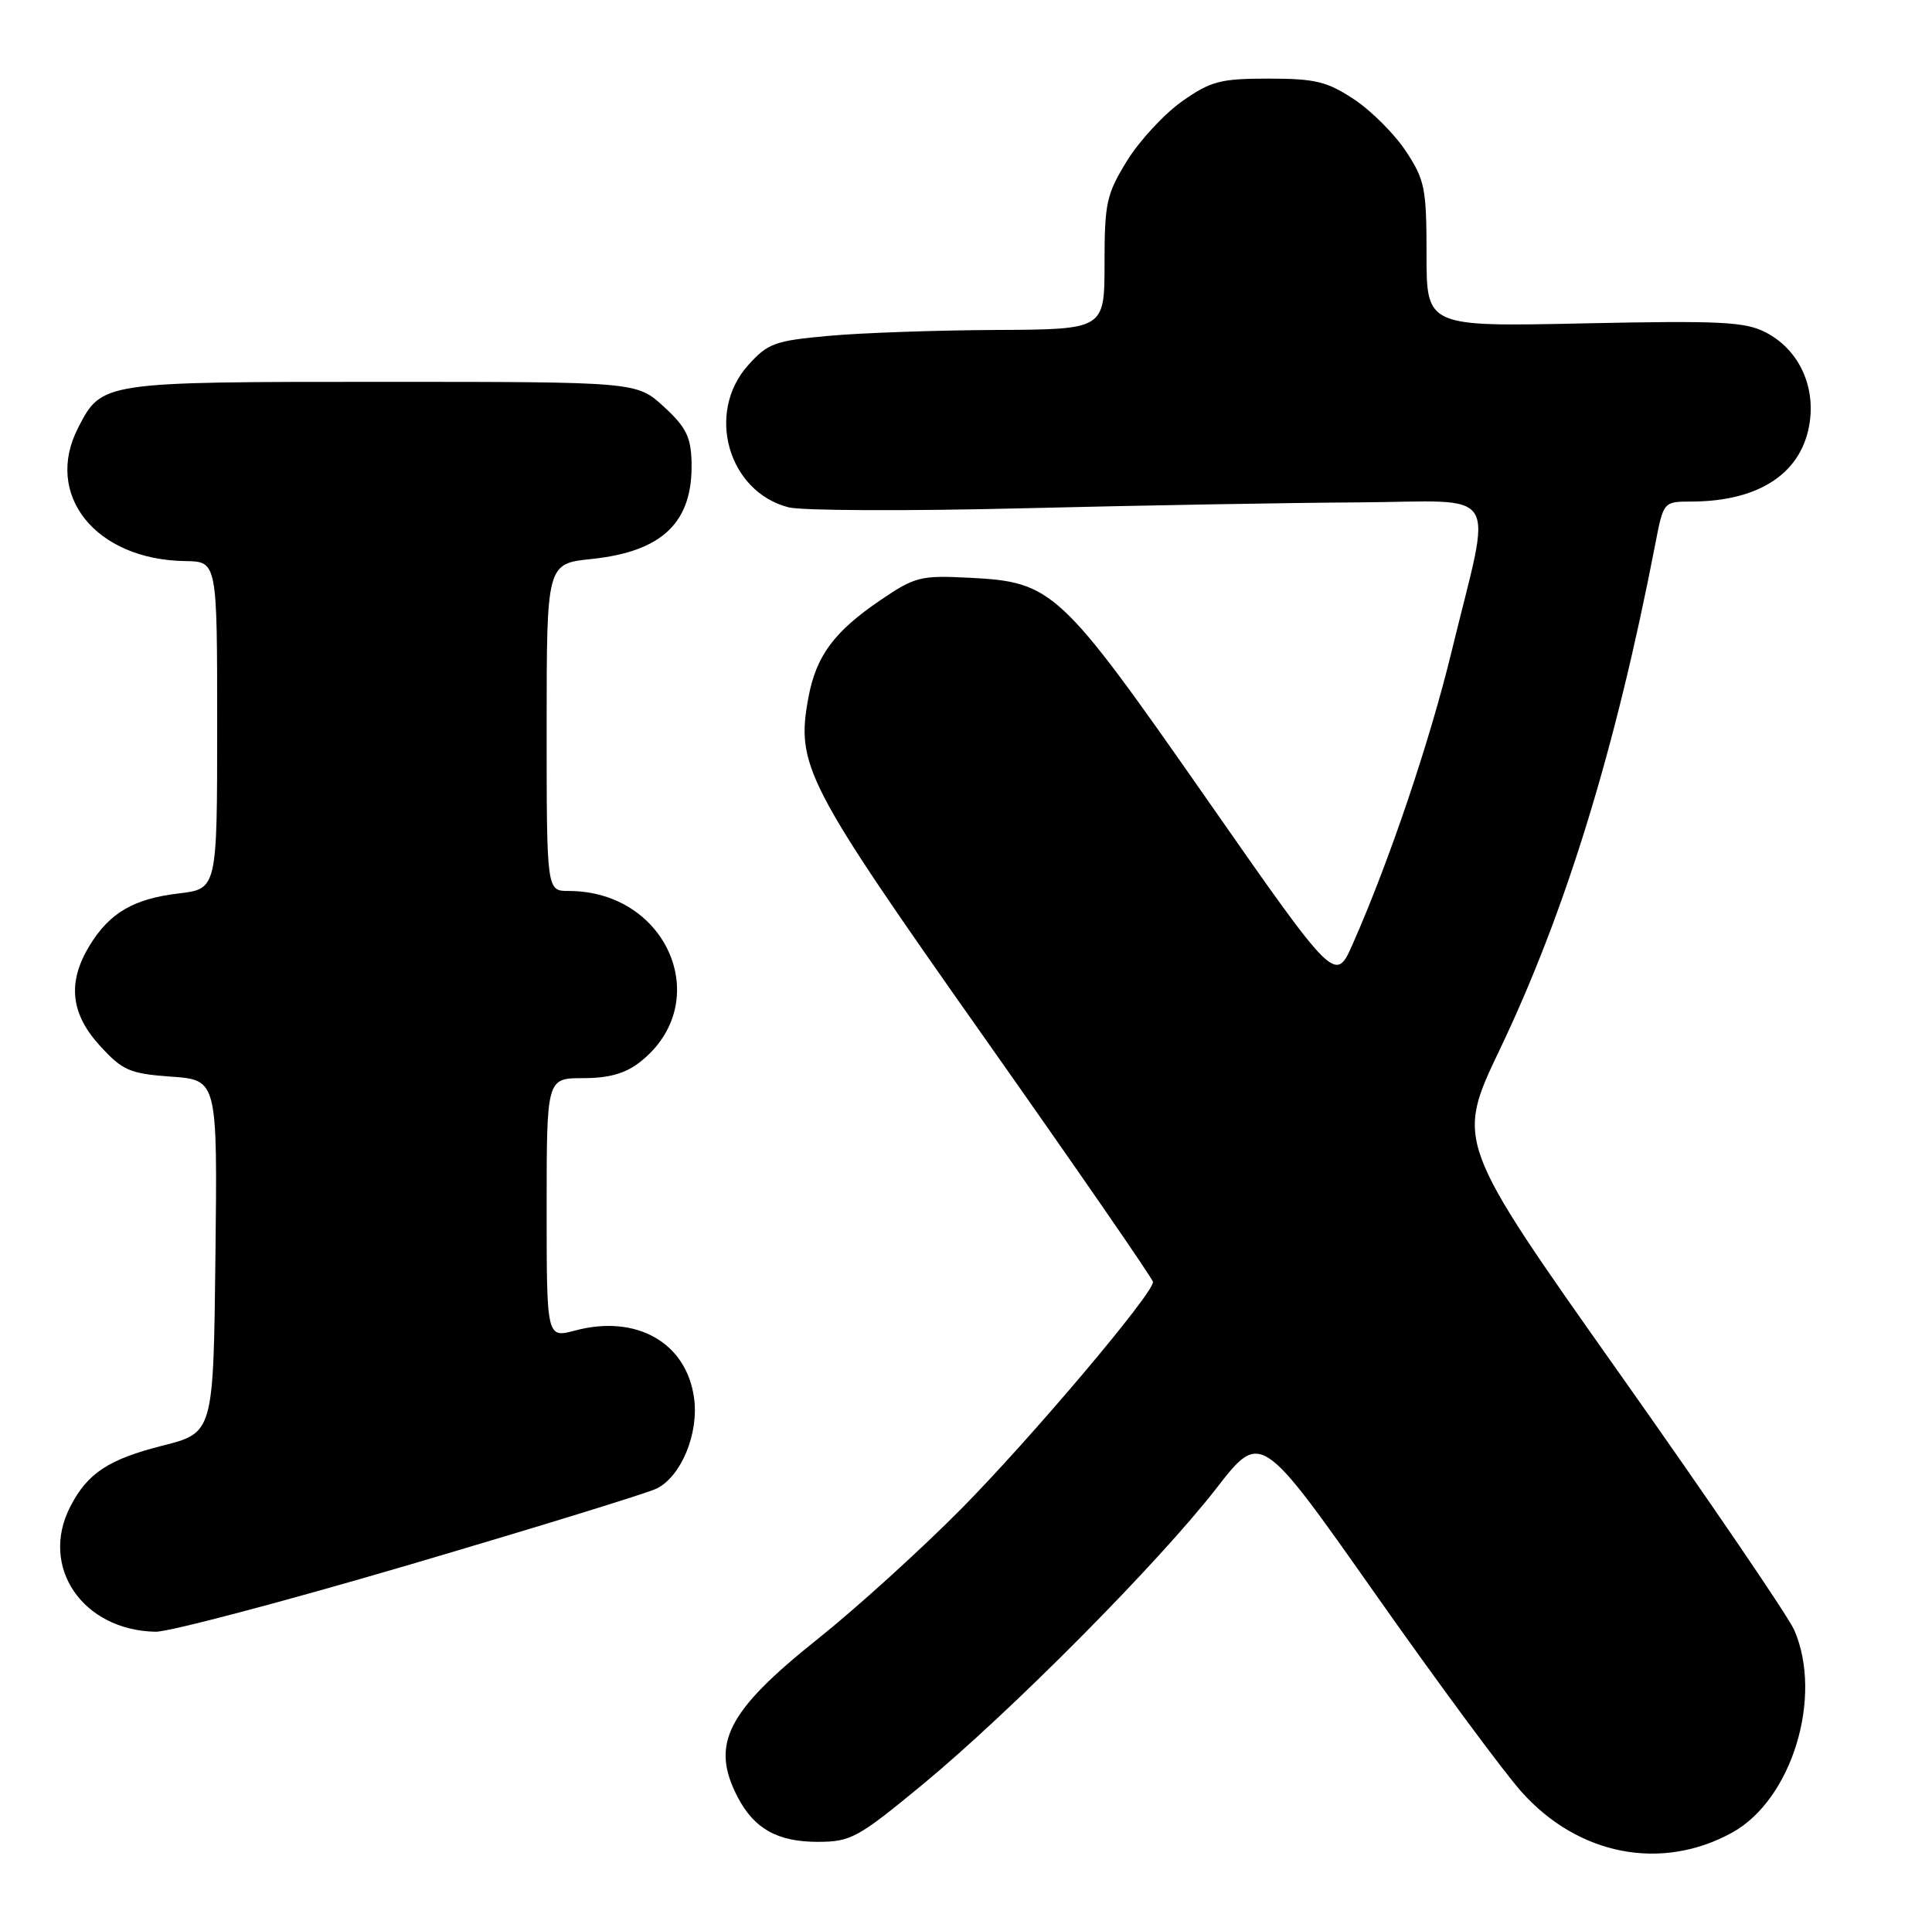 <?xml version="1.0" encoding="UTF-8" standalone="no"?>
<!DOCTYPE svg PUBLIC "-//W3C//DTD SVG 1.1//EN" "http://www.w3.org/Graphics/SVG/1.1/DTD/svg11.dtd" >
<svg xmlns="http://www.w3.org/2000/svg" xmlns:xlink="http://www.w3.org/1999/xlink" version="1.1" viewBox="0 0 258 256">
 <g >
 <path fill="currentColor"
d=" M 231.34 244.75 C 239.29 240.35 243.48 226.66 239.61 217.72 C 238.84 215.95 228.36 200.55 216.31 183.50 C 194.40 152.50 194.40 152.50 200.27 140.20 C 209.06 121.80 215.74 100.10 221.03 72.75 C 222.14 67.00 222.14 67.00 225.82 66.99 C 235.04 66.98 240.77 63.10 241.69 56.26 C 242.36 51.25 240.05 46.59 235.79 44.39 C 233.04 42.97 229.72 42.81 211.55 43.19 C 190.50 43.64 190.50 43.64 190.50 34.00 C 190.50 25.15 190.27 24.02 187.74 20.19 C 186.22 17.89 183.11 14.78 180.81 13.26 C 177.23 10.89 175.64 10.50 169.41 10.50 C 162.97 10.50 161.70 10.83 157.86 13.53 C 155.49 15.20 152.19 18.76 150.52 21.45 C 147.76 25.93 147.50 27.09 147.50 35.17 C 147.50 44.00 147.50 44.00 133.00 44.07 C 125.03 44.11 114.96 44.46 110.64 44.86 C 103.45 45.51 102.52 45.85 99.89 48.80 C 94.22 55.14 97.24 65.69 105.31 67.76 C 107.07 68.21 121.10 68.27 136.50 67.89 C 151.90 67.51 172.09 67.15 181.36 67.10 C 200.78 66.98 199.29 64.60 193.85 87.00 C 190.92 99.07 185.54 114.99 180.67 126.02 C 178.33 131.34 178.33 131.34 161.18 106.76 C 141.59 78.67 140.57 77.73 129.50 77.17 C 122.93 76.83 122.19 77.02 117.57 80.16 C 111.40 84.35 108.99 87.60 107.96 93.14 C 106.27 102.25 107.49 104.60 131.55 138.73 C 143.87 156.21 153.96 170.82 153.97 171.22 C 154.03 172.76 137.63 192.16 128.32 201.57 C 122.91 207.03 114.30 214.84 109.18 218.92 C 97.07 228.58 94.85 232.95 98.49 239.99 C 100.69 244.24 103.82 246.00 109.18 246.00 C 113.62 246.00 114.53 245.50 123.21 238.34 C 134.98 228.62 154.72 208.72 162.43 198.79 C 168.36 191.15 168.36 191.15 183.61 212.82 C 192.00 224.75 200.81 236.67 203.19 239.33 C 210.78 247.83 221.90 249.97 231.34 244.75 Z  M 54.77 208.96 C 71.67 203.98 86.49 199.42 87.70 198.81 C 90.97 197.18 93.33 191.48 92.69 186.76 C 91.70 179.33 85.00 175.52 76.79 177.71 C 73.00 178.72 73.00 178.72 73.00 161.36 C 73.00 144.00 73.00 144.00 77.87 144.00 C 81.34 144.00 83.52 143.38 85.49 141.83 C 95.49 133.96 89.23 119.00 75.93 119.00 C 73.00 119.00 73.00 119.00 73.00 97.14 C 73.00 75.28 73.00 75.28 79.01 74.66 C 88.51 73.66 92.56 69.73 92.35 61.69 C 92.27 58.36 91.59 57.01 88.64 54.31 C 85.03 51.00 85.03 51.00 50.98 51.00 C 13.63 51.00 13.60 51.00 10.45 57.10 C 5.80 66.09 12.76 74.78 24.75 74.94 C 29.00 75.00 29.00 75.00 29.00 96.86 C 29.00 118.72 29.00 118.72 23.87 119.33 C 17.84 120.04 14.63 121.92 11.96 126.30 C 8.98 131.19 9.41 135.39 13.36 139.69 C 16.38 142.99 17.31 143.40 22.87 143.80 C 29.04 144.24 29.04 144.24 28.77 167.81 C 28.50 191.37 28.50 191.37 21.68 193.09 C 14.50 194.91 11.69 196.76 9.40 201.20 C 5.23 209.25 11.01 217.75 20.77 217.94 C 22.56 217.97 37.86 213.93 54.77 208.96 Z "/>
</g>
</svg>